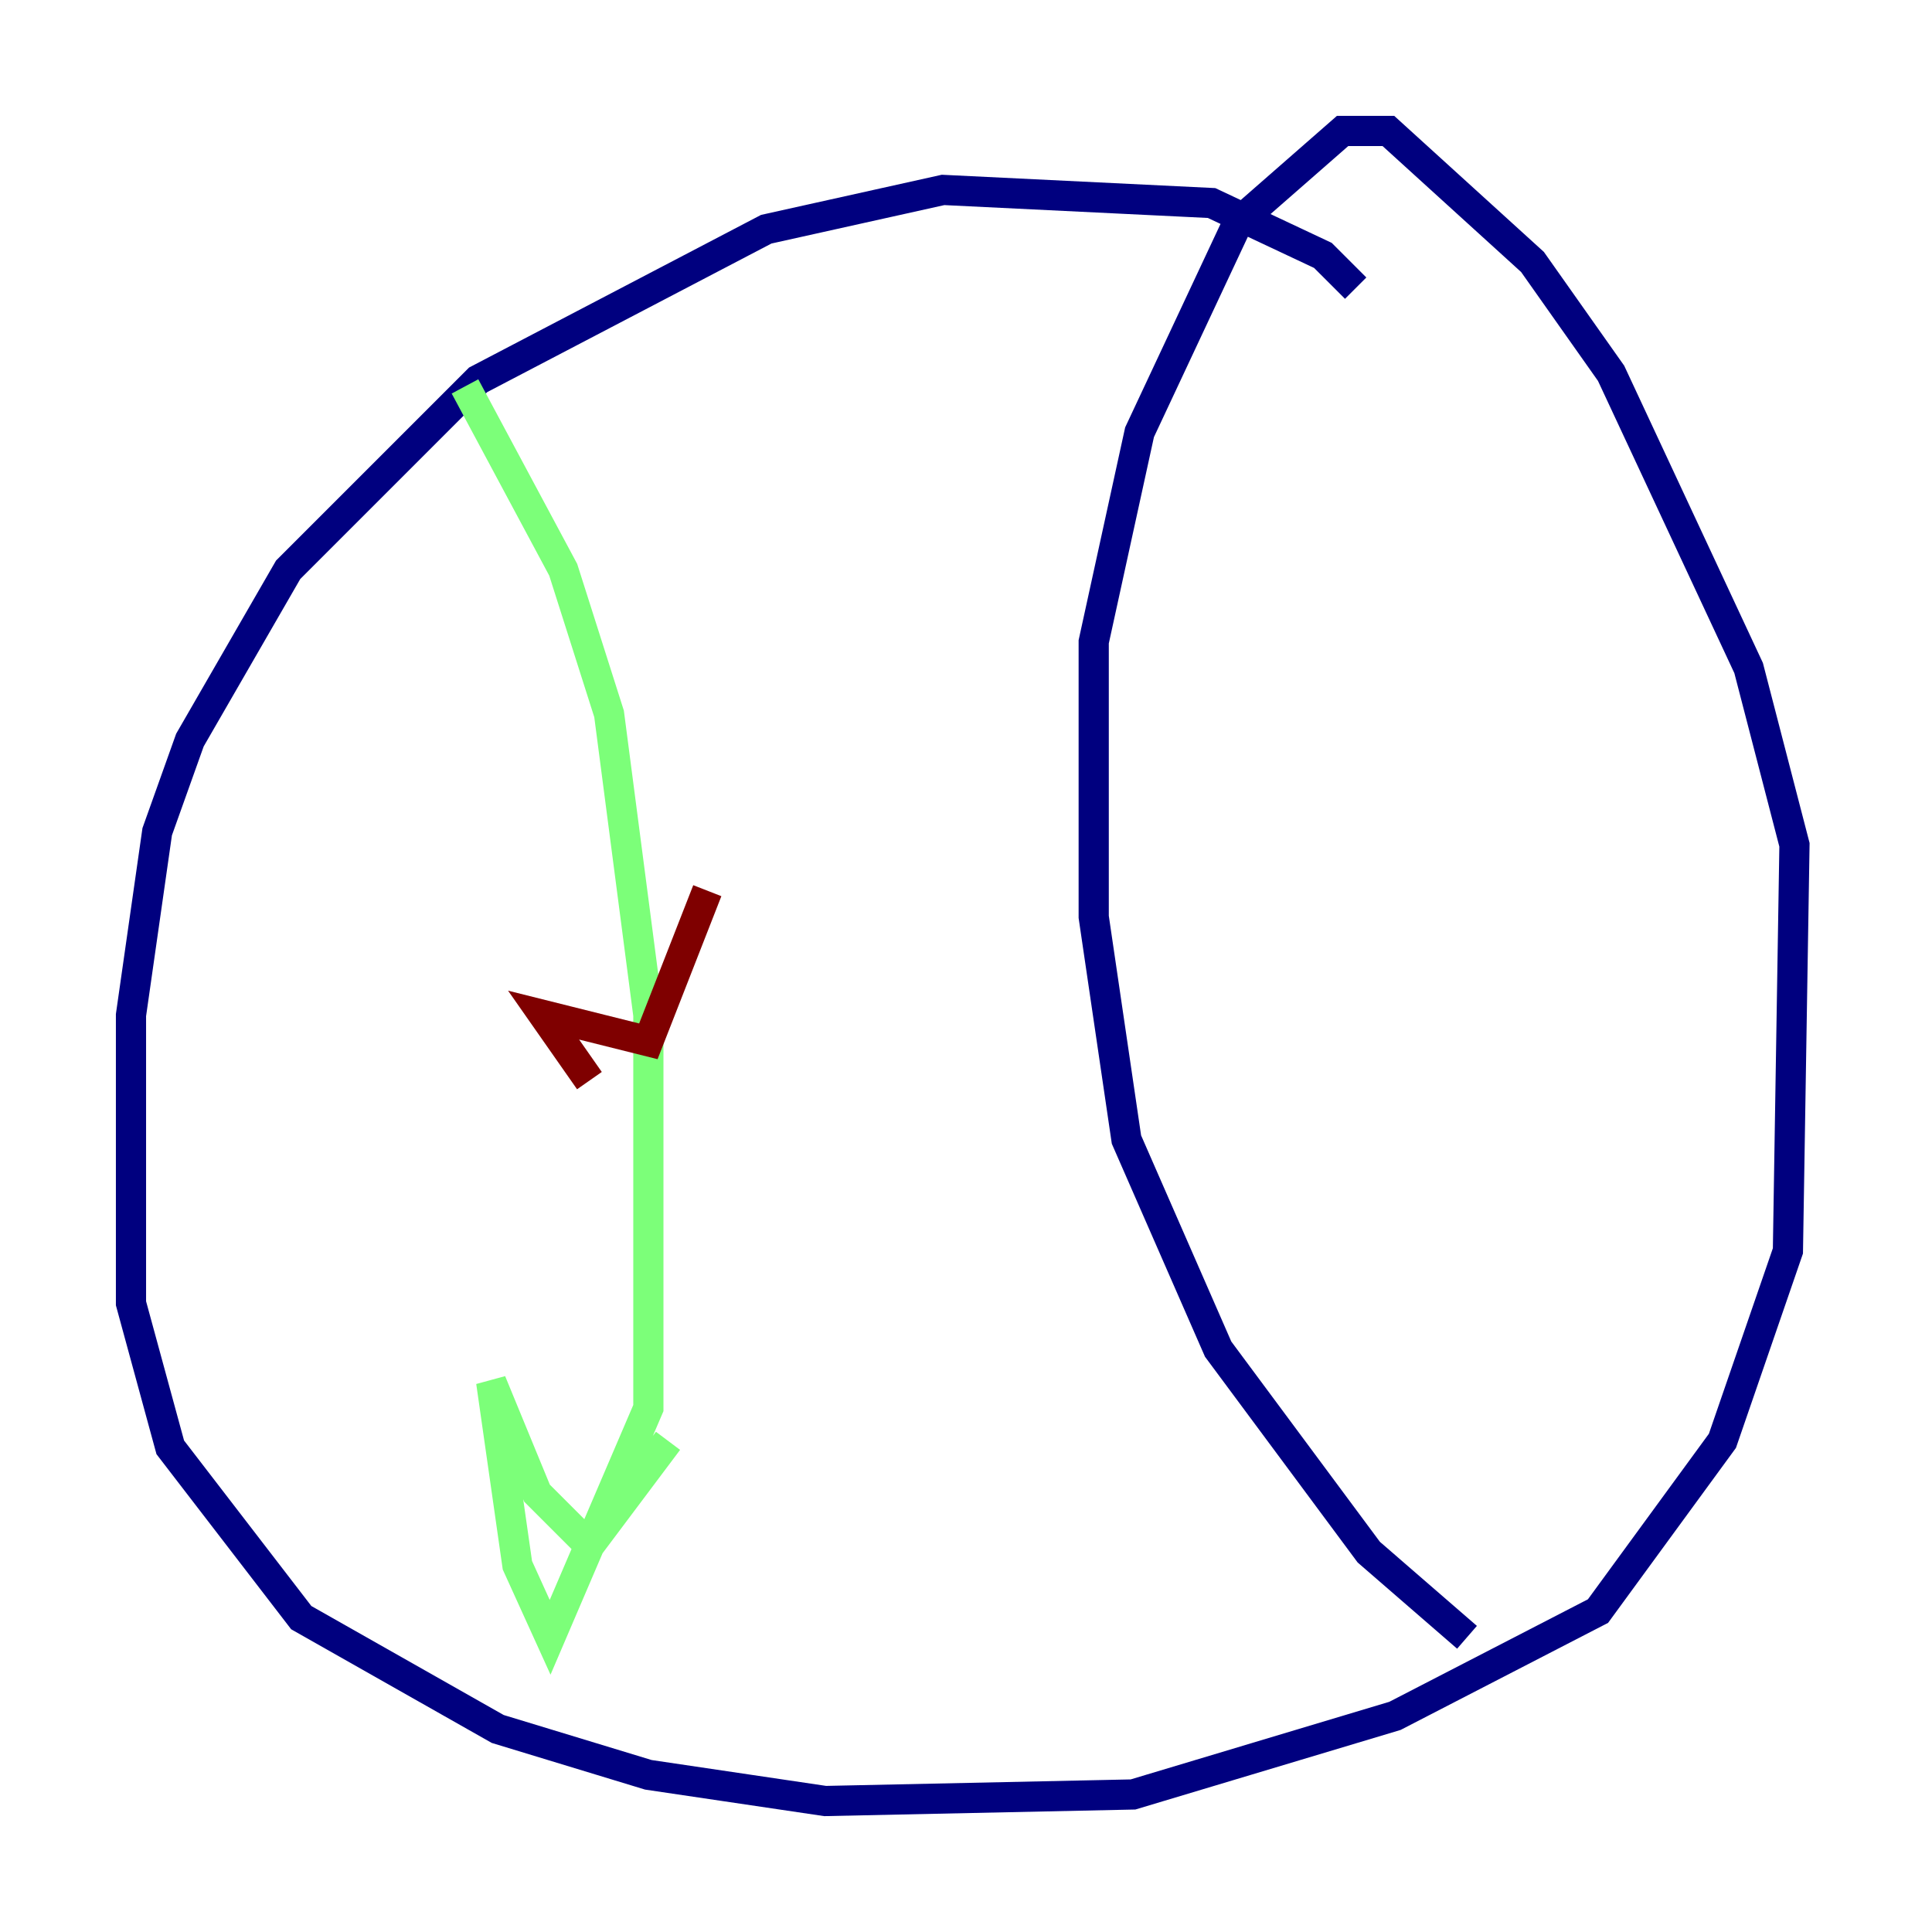 <?xml version="1.0" encoding="utf-8" ?>
<svg baseProfile="tiny" height="128" version="1.2" viewBox="0,0,128,128" width="128" xmlns="http://www.w3.org/2000/svg" xmlns:ev="http://www.w3.org/2001/xml-events" xmlns:xlink="http://www.w3.org/1999/xlink"><defs /><polyline fill="none" points="89.817,19.091 87.647,16.922 80.271,13.451 62.481,12.583 50.766,15.186 31.675,25.166 19.091,37.749 12.583,49.031 10.414,55.105 8.678,67.254 8.678,86.346 11.281,95.891 19.959,107.173 32.976,114.549 42.956,117.586 54.671,119.322 75.064,118.888 92.42,113.681 105.871,106.739 114.115,95.458 118.454,82.875 118.888,55.973 115.851,44.258 106.739,24.732 101.532,17.356 91.986,8.678 88.949,8.678 82.007,14.752 75.498,28.637 72.461,42.522 72.461,60.746 74.63,75.498 80.705,89.383 90.685,102.834 97.193,108.475" stroke="#00007f" stroke-width="2" /><polyline fill="none" points="30.807,25.6 37.315,37.749 40.352,47.295 42.956,67.254 42.956,93.288 36.447,108.475 34.278,103.702 32.542,91.552 35.58,98.929 39.051,102.4 44.258,95.458" stroke="#7cff79" stroke-width="2" /><polyline fill="none" points="39.051,71.593 36.014,67.254 42.956,68.99 46.861,59.01" stroke="#7f0000" stroke-width="2" /></svg>
